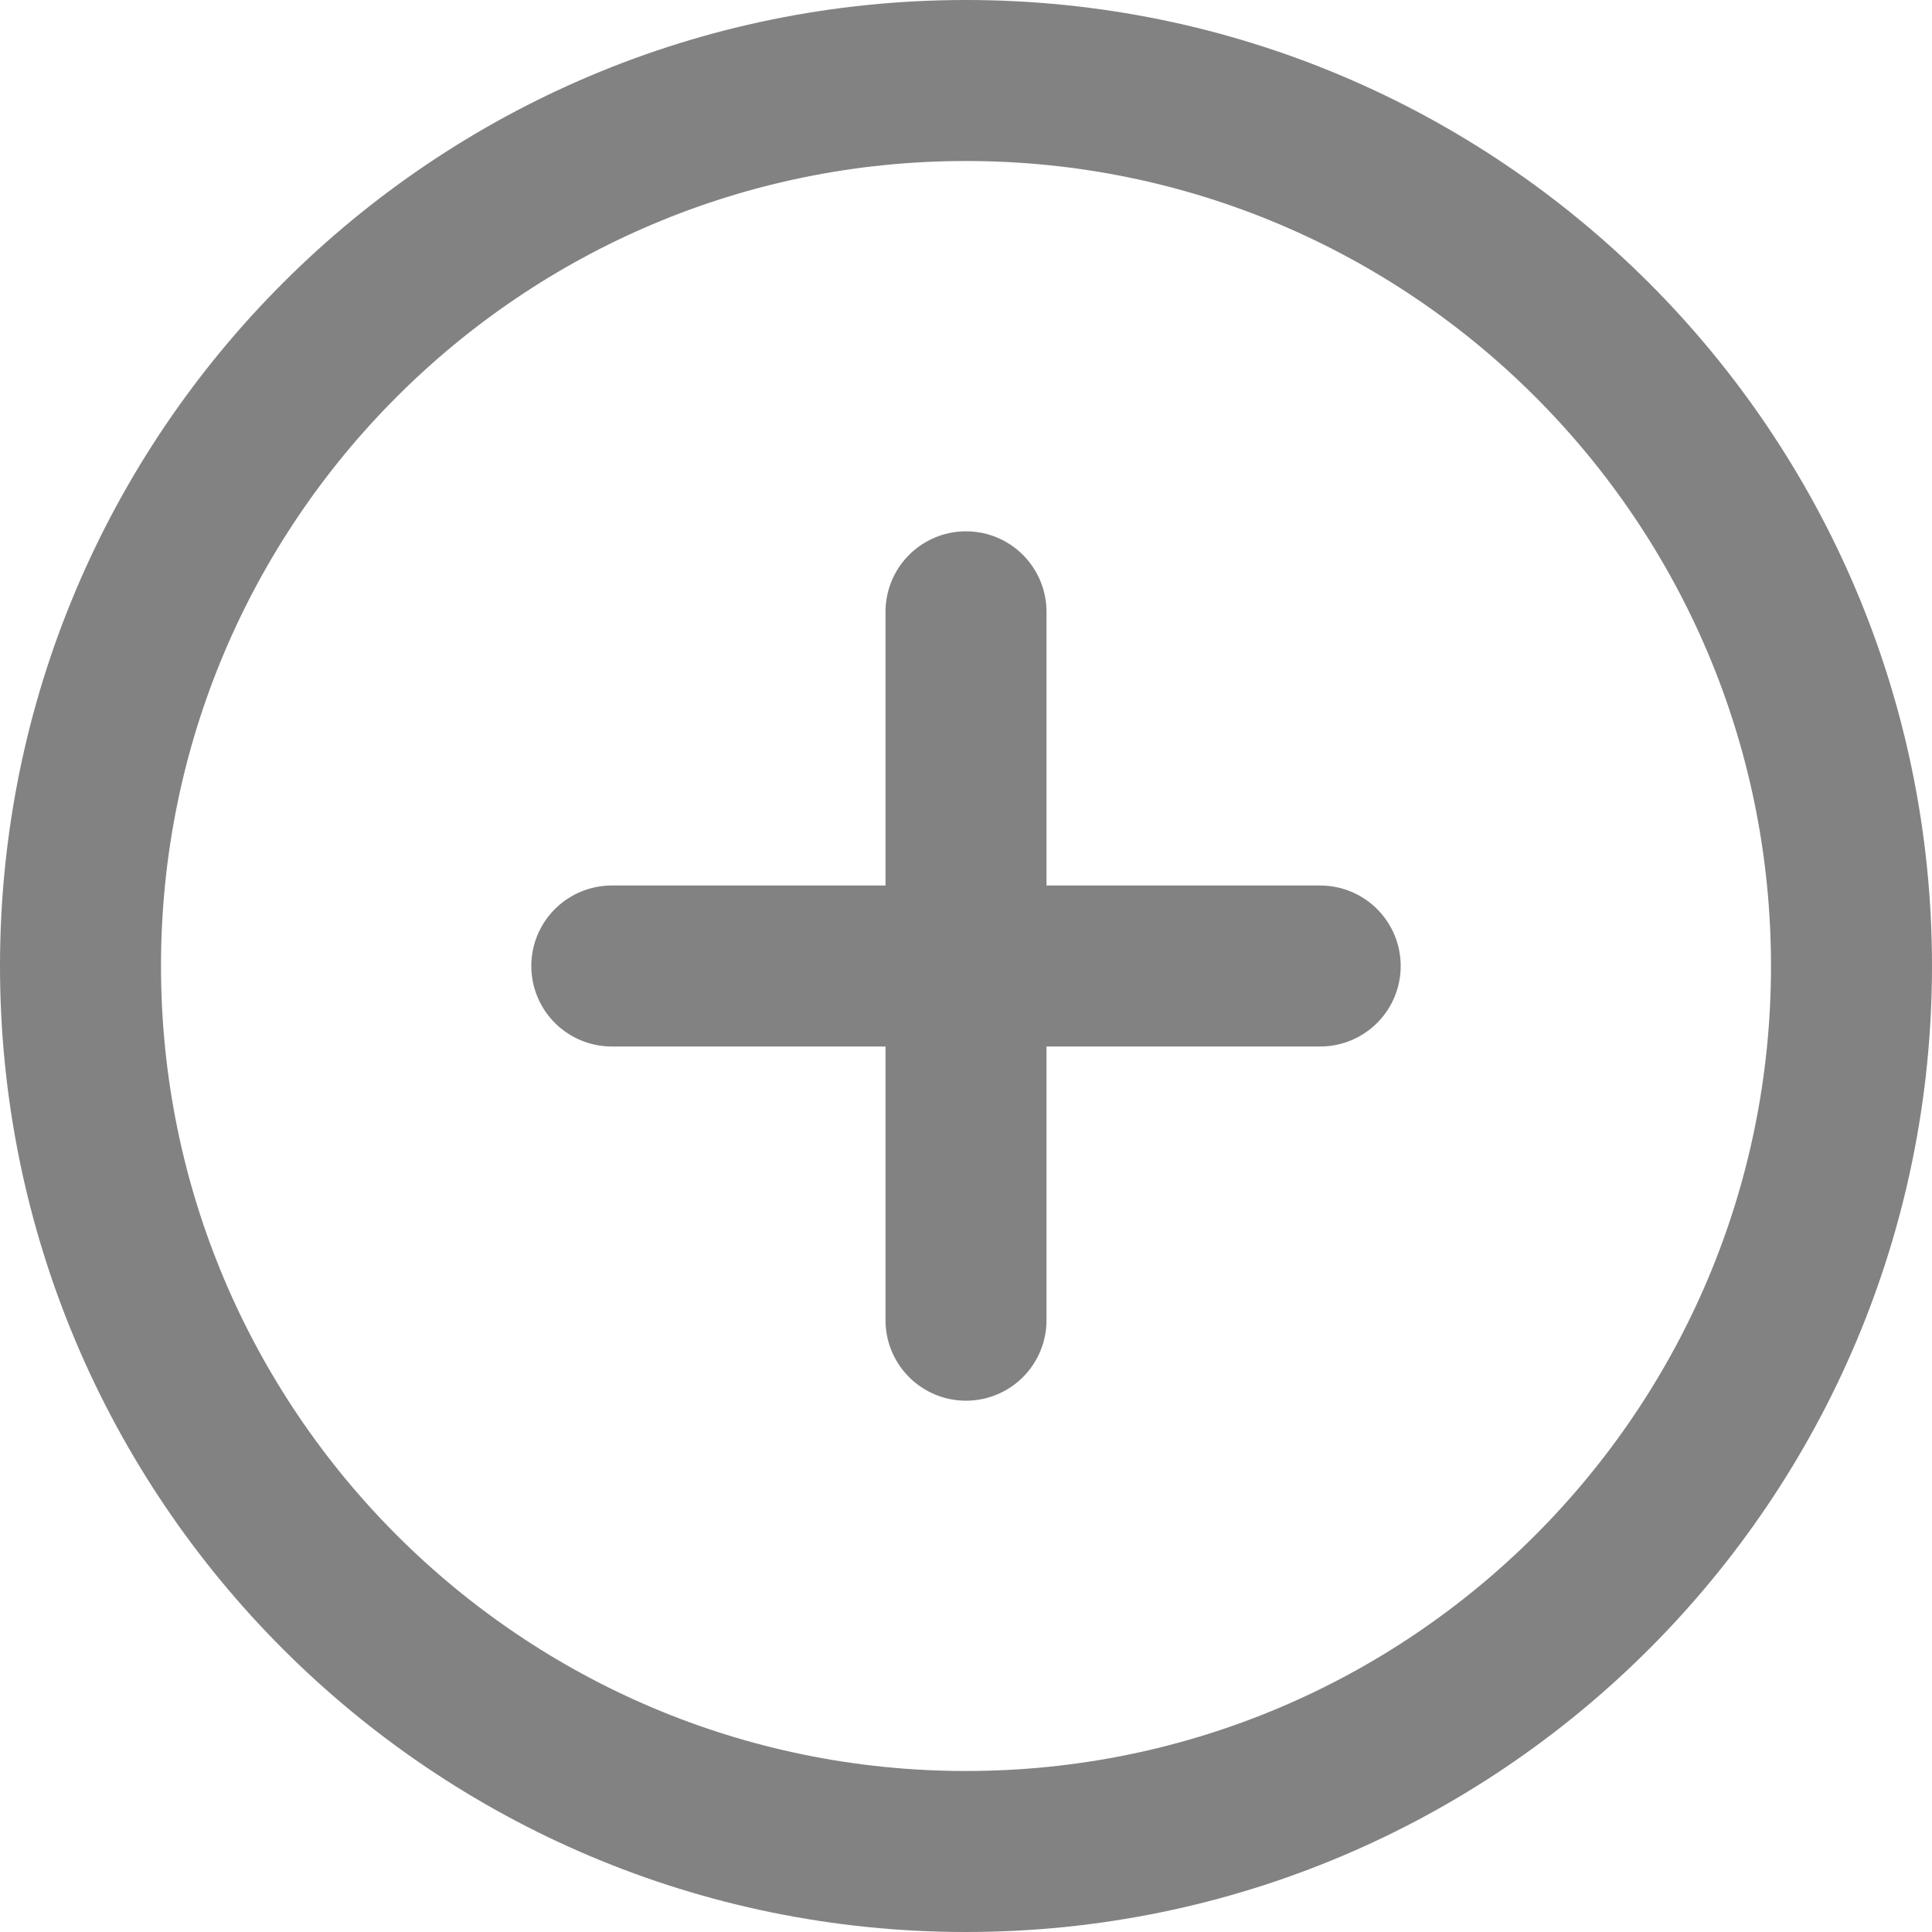 <svg width="24" height="24" viewBox="0 0 24 24" fill="none" xmlns="http://www.w3.org/2000/svg">
<path d="M12 23C18.075 23 23 18.075 23 12C23 5.925 18.075 1 12 1C5.925 1 1 5.925 1 12C1 18.075 5.925 23 12 23Z" stroke="#828282" stroke-width="2" stroke-linecap="round" stroke-linejoin="round"/>
<path d="M12 7.6V16.4" stroke="#828282" stroke-width="2" stroke-linecap="round" stroke-linejoin="round"/>
<path d="M7.6 12H16.4" stroke="#828282" stroke-width="2" stroke-linecap="round" stroke-linejoin="round"/>
</svg>
